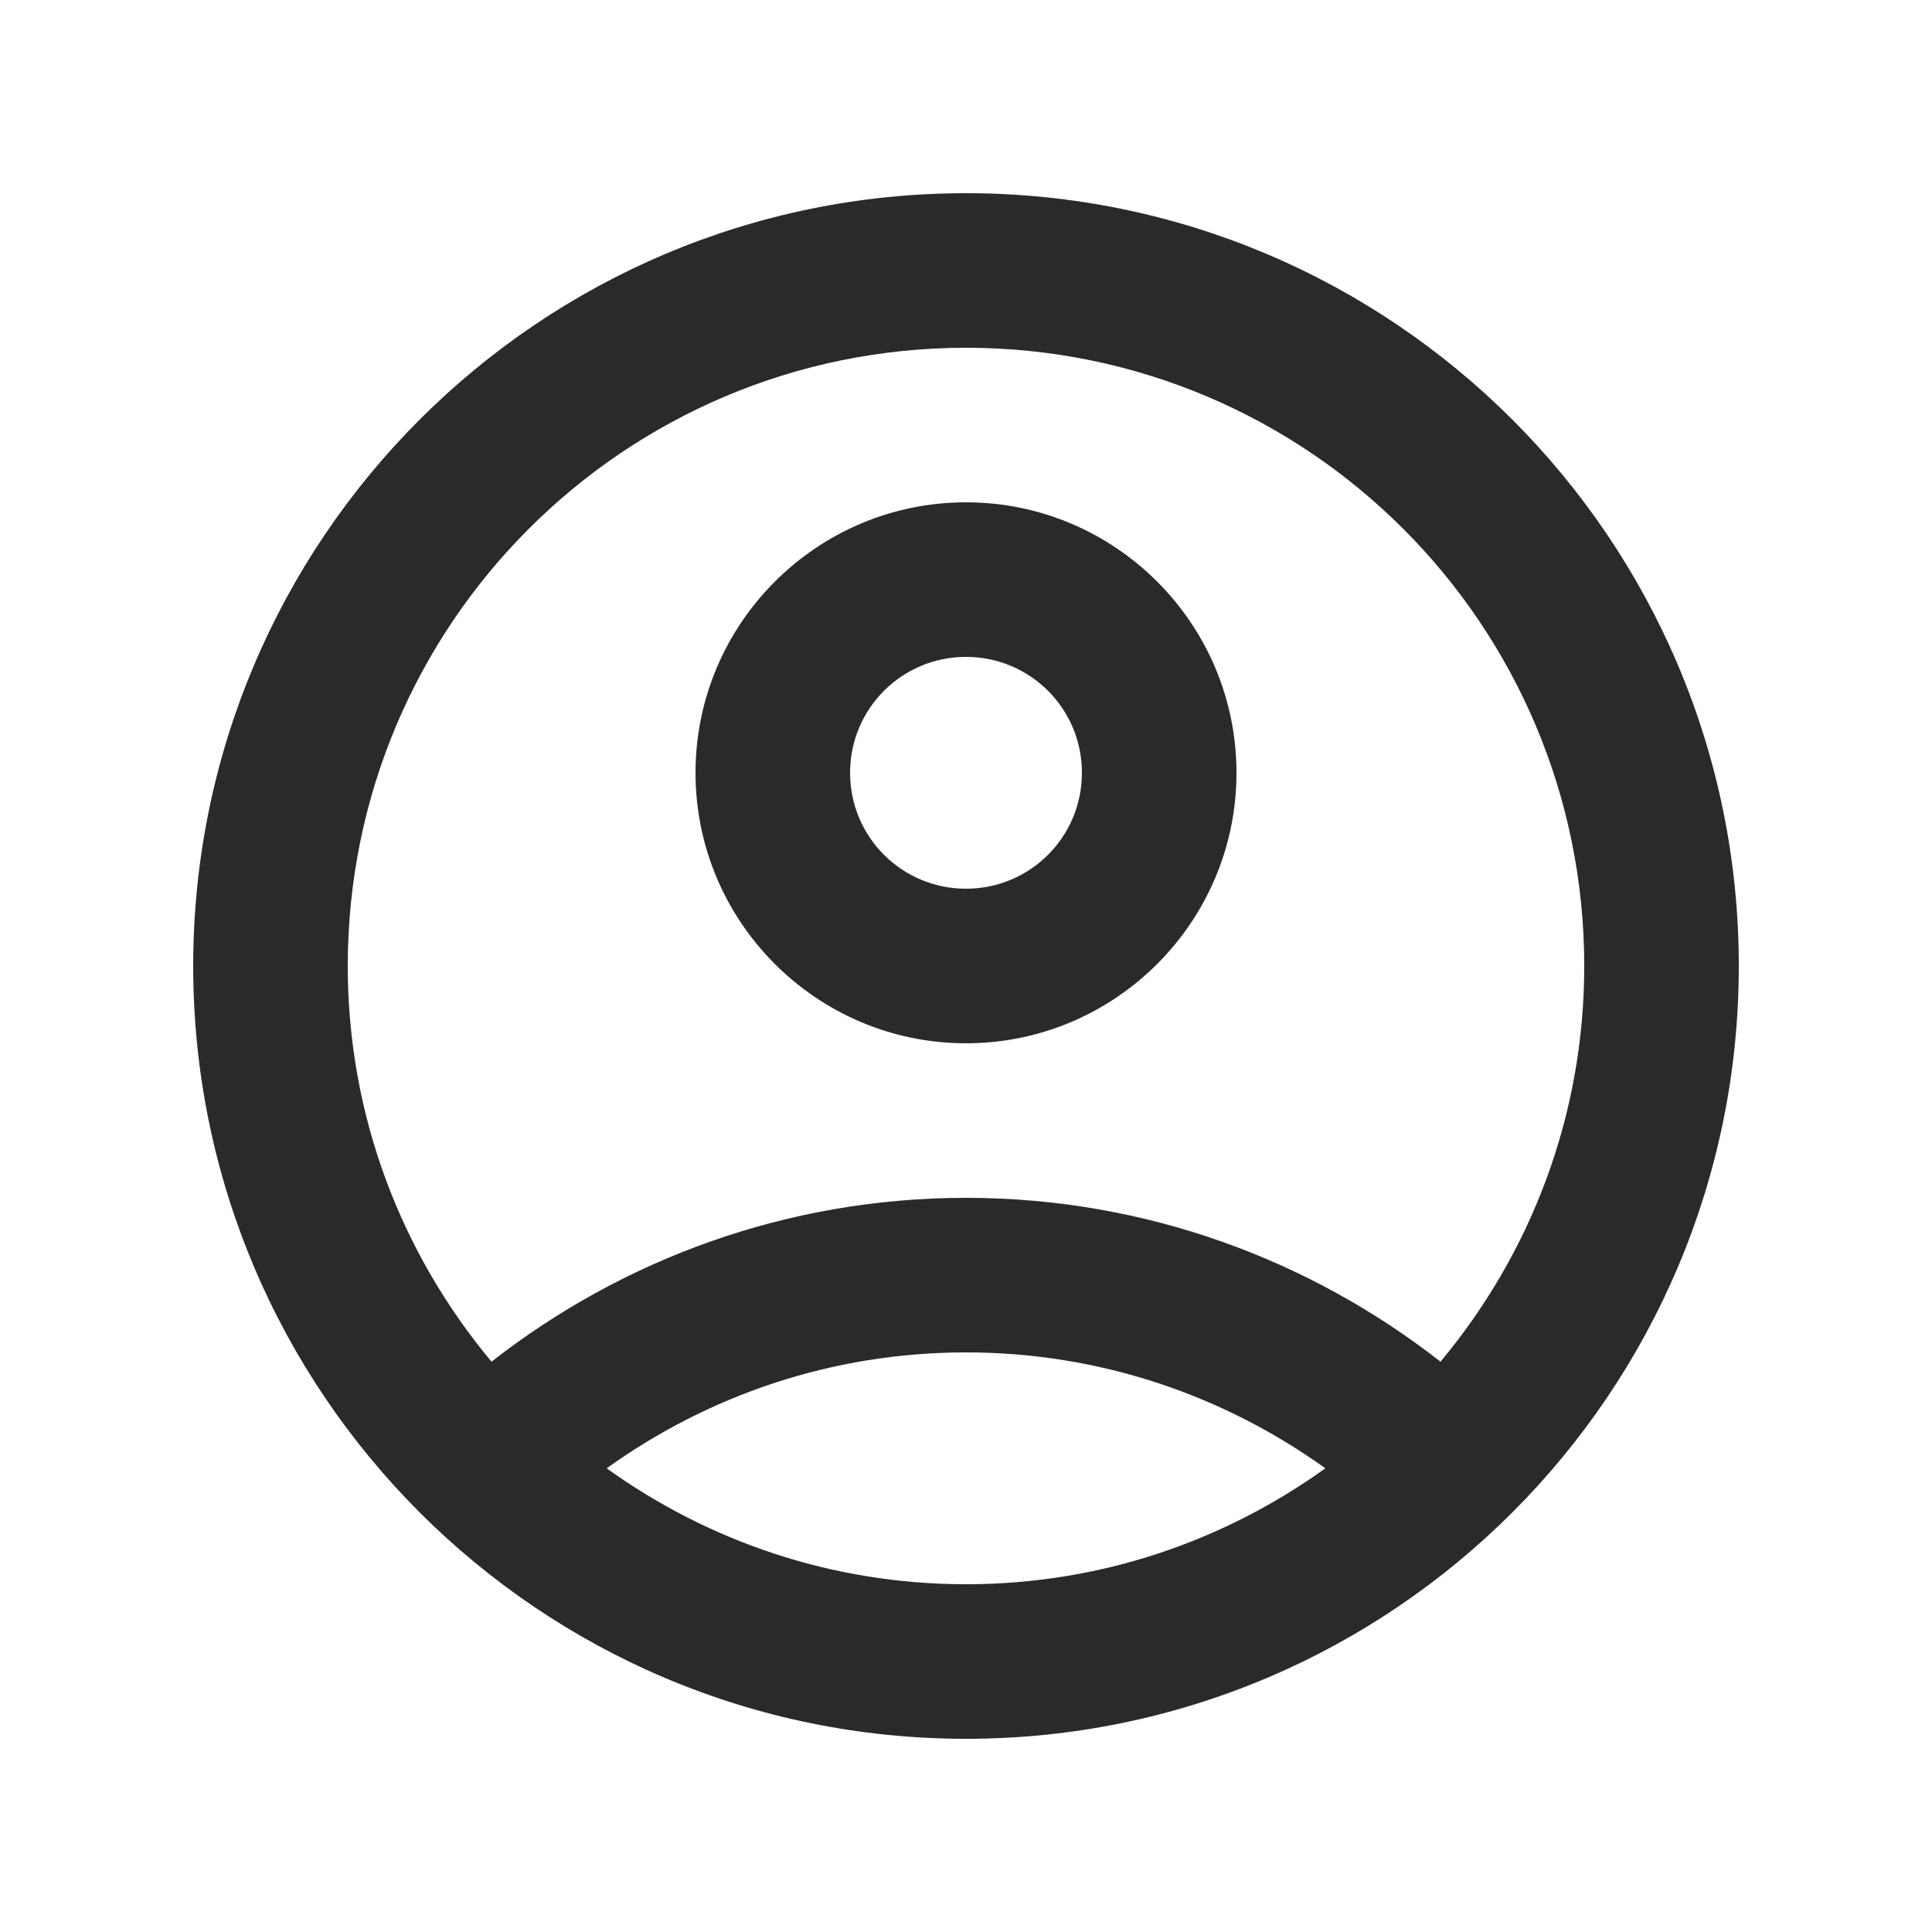 <svg width="25" height="25" viewBox="0 0 25 25" fill="none" xmlns="http://www.w3.org/2000/svg">
<path d="M12.5 2.5C18.02 2.5 22.5 6.98 22.5 12.5C22.5 18.02 18.02 22.5 12.5 22.5C6.98 22.5 2.5 18.02 2.5 12.5C2.5 6.98 6.98 2.5 12.5 2.5ZM12.5 17.5C10.76 17.5 9.16 18.06 7.85 19C9.16 19.94 10.76 20.5 12.5 20.5C14.24 20.5 15.84 19.94 17.15 19C15.84 18.06 14.24 17.5 12.5 17.5ZM12.5 4.5C8.08 4.5 4.5 8.08 4.5 12.5C4.5 14.45 5.2 16.23 6.36 17.62C8.05 16.3 10.18 15.5 12.5 15.5C14.82 15.5 16.95 16.3 18.64 17.62C19.8 16.23 20.5 14.45 20.5 12.5C20.5 8.08 16.92 4.5 12.5 4.5ZM12.5 6.5C14.43 6.5 16 8.07 16 10C16 11.93 14.43 13.5 12.5 13.5C10.57 13.5 9 11.93 9 10C9 8.07 10.57 6.5 12.5 6.5ZM12.5 8.5C11.67 8.5 11 9.17 11 10C11 10.83 11.67 11.5 12.5 11.5C13.33 11.5 14 10.83 14 10C14 9.17 13.33 8.5 12.5 8.5Z" fill="#2A2A2A"/>
</svg>
